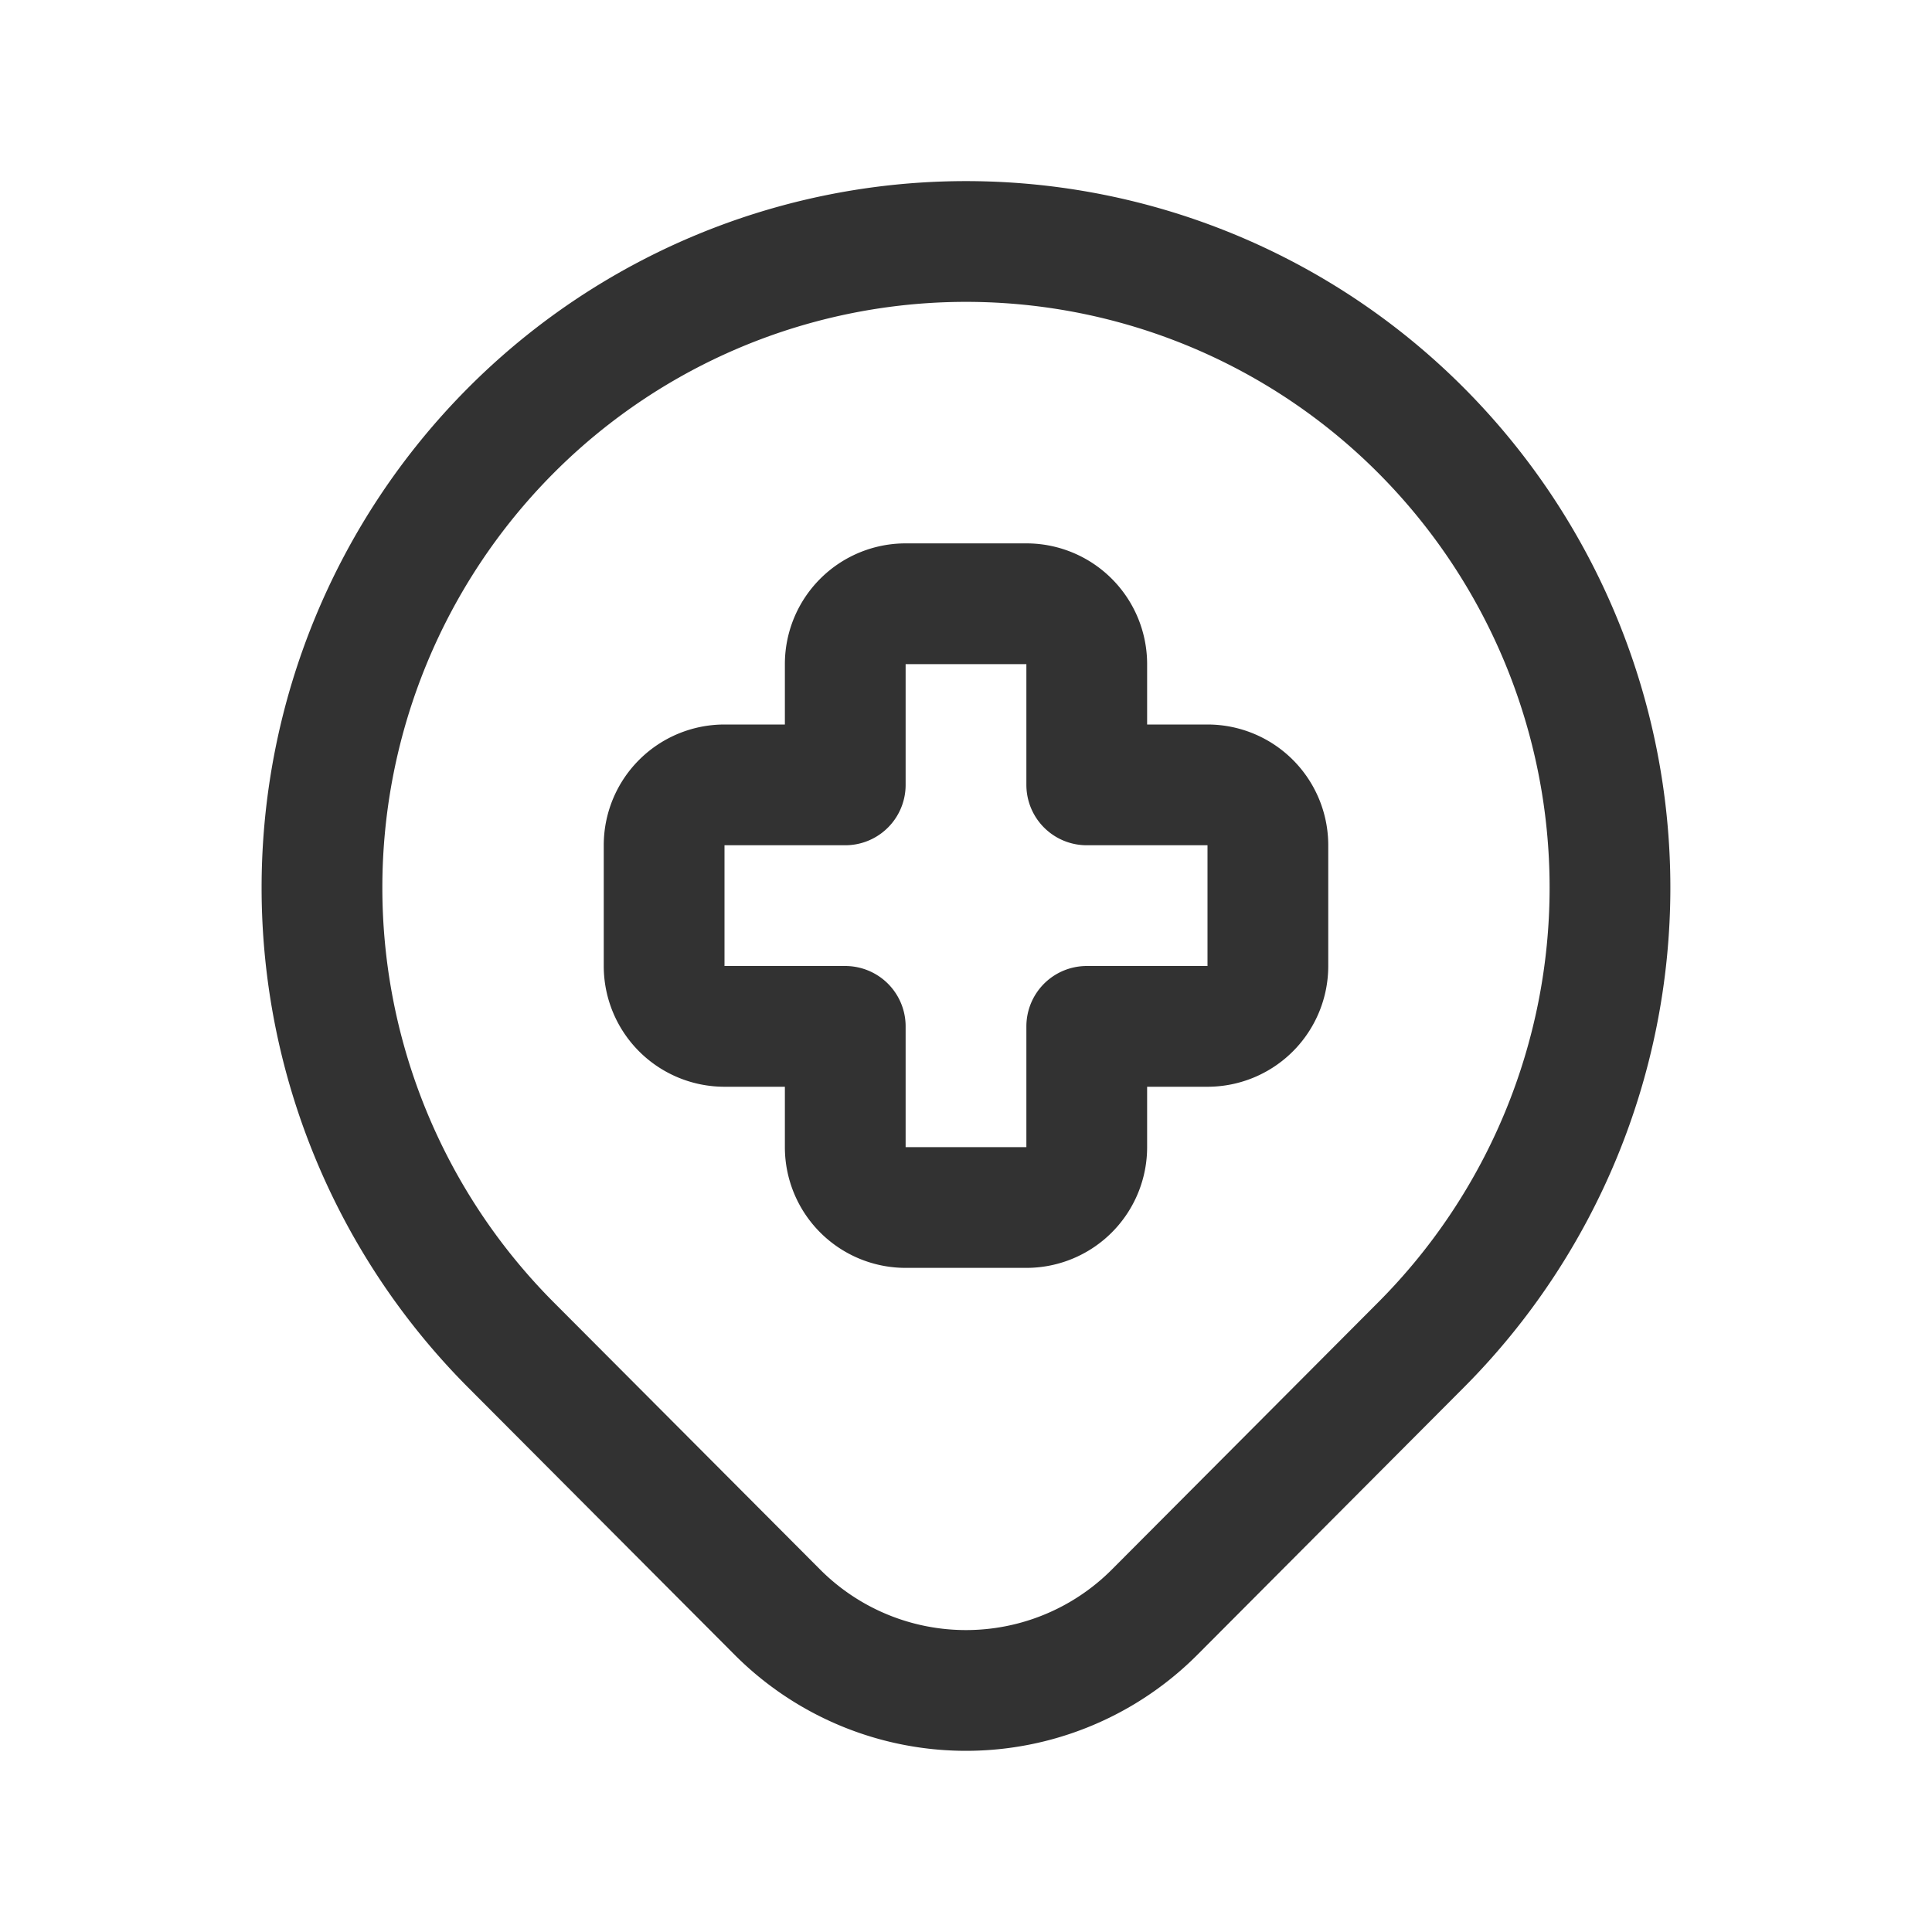 <svg id="Layer_3" data-name="Layer 3" xmlns="http://www.w3.org/2000/svg" viewBox="0 0 24 24"><rect width="24" height="24" fill="none"/><path d="M17.657,5.351h0a8.046,8.046,0,0,1,0,11.351h0l-3.312,3.323a3.309,3.309,0,0,1-4.69,0L6.343,16.703A8.046,8.046,0,0,1,6.343,5.351h0a7.981,7.981,0,0,1,11.314,0Z" fill="none" stroke="#323232" stroke-linecap="round" stroke-linejoin="round" stroke-width="1.5"/><path d="M15.75,10.5A.75.75,0,0,0,15,9.75H13.5V8.25a.75.75,0,0,0-.75-.75h-1.5a.75.75,0,0,0-.75.75v1.5H9a.75.75,0,0,0-.75.75V12a.75.75,0,0,0,.75.75h1.5v1.5a.75.75,0,0,0,.75.75h1.5a.75.75,0,0,0,.75-.75v-1.5H15a.75.75,0,0,0,.75-.75Z" fill="none" stroke="#323232" stroke-linecap="round" stroke-linejoin="round" stroke-width="1.5"/></svg>